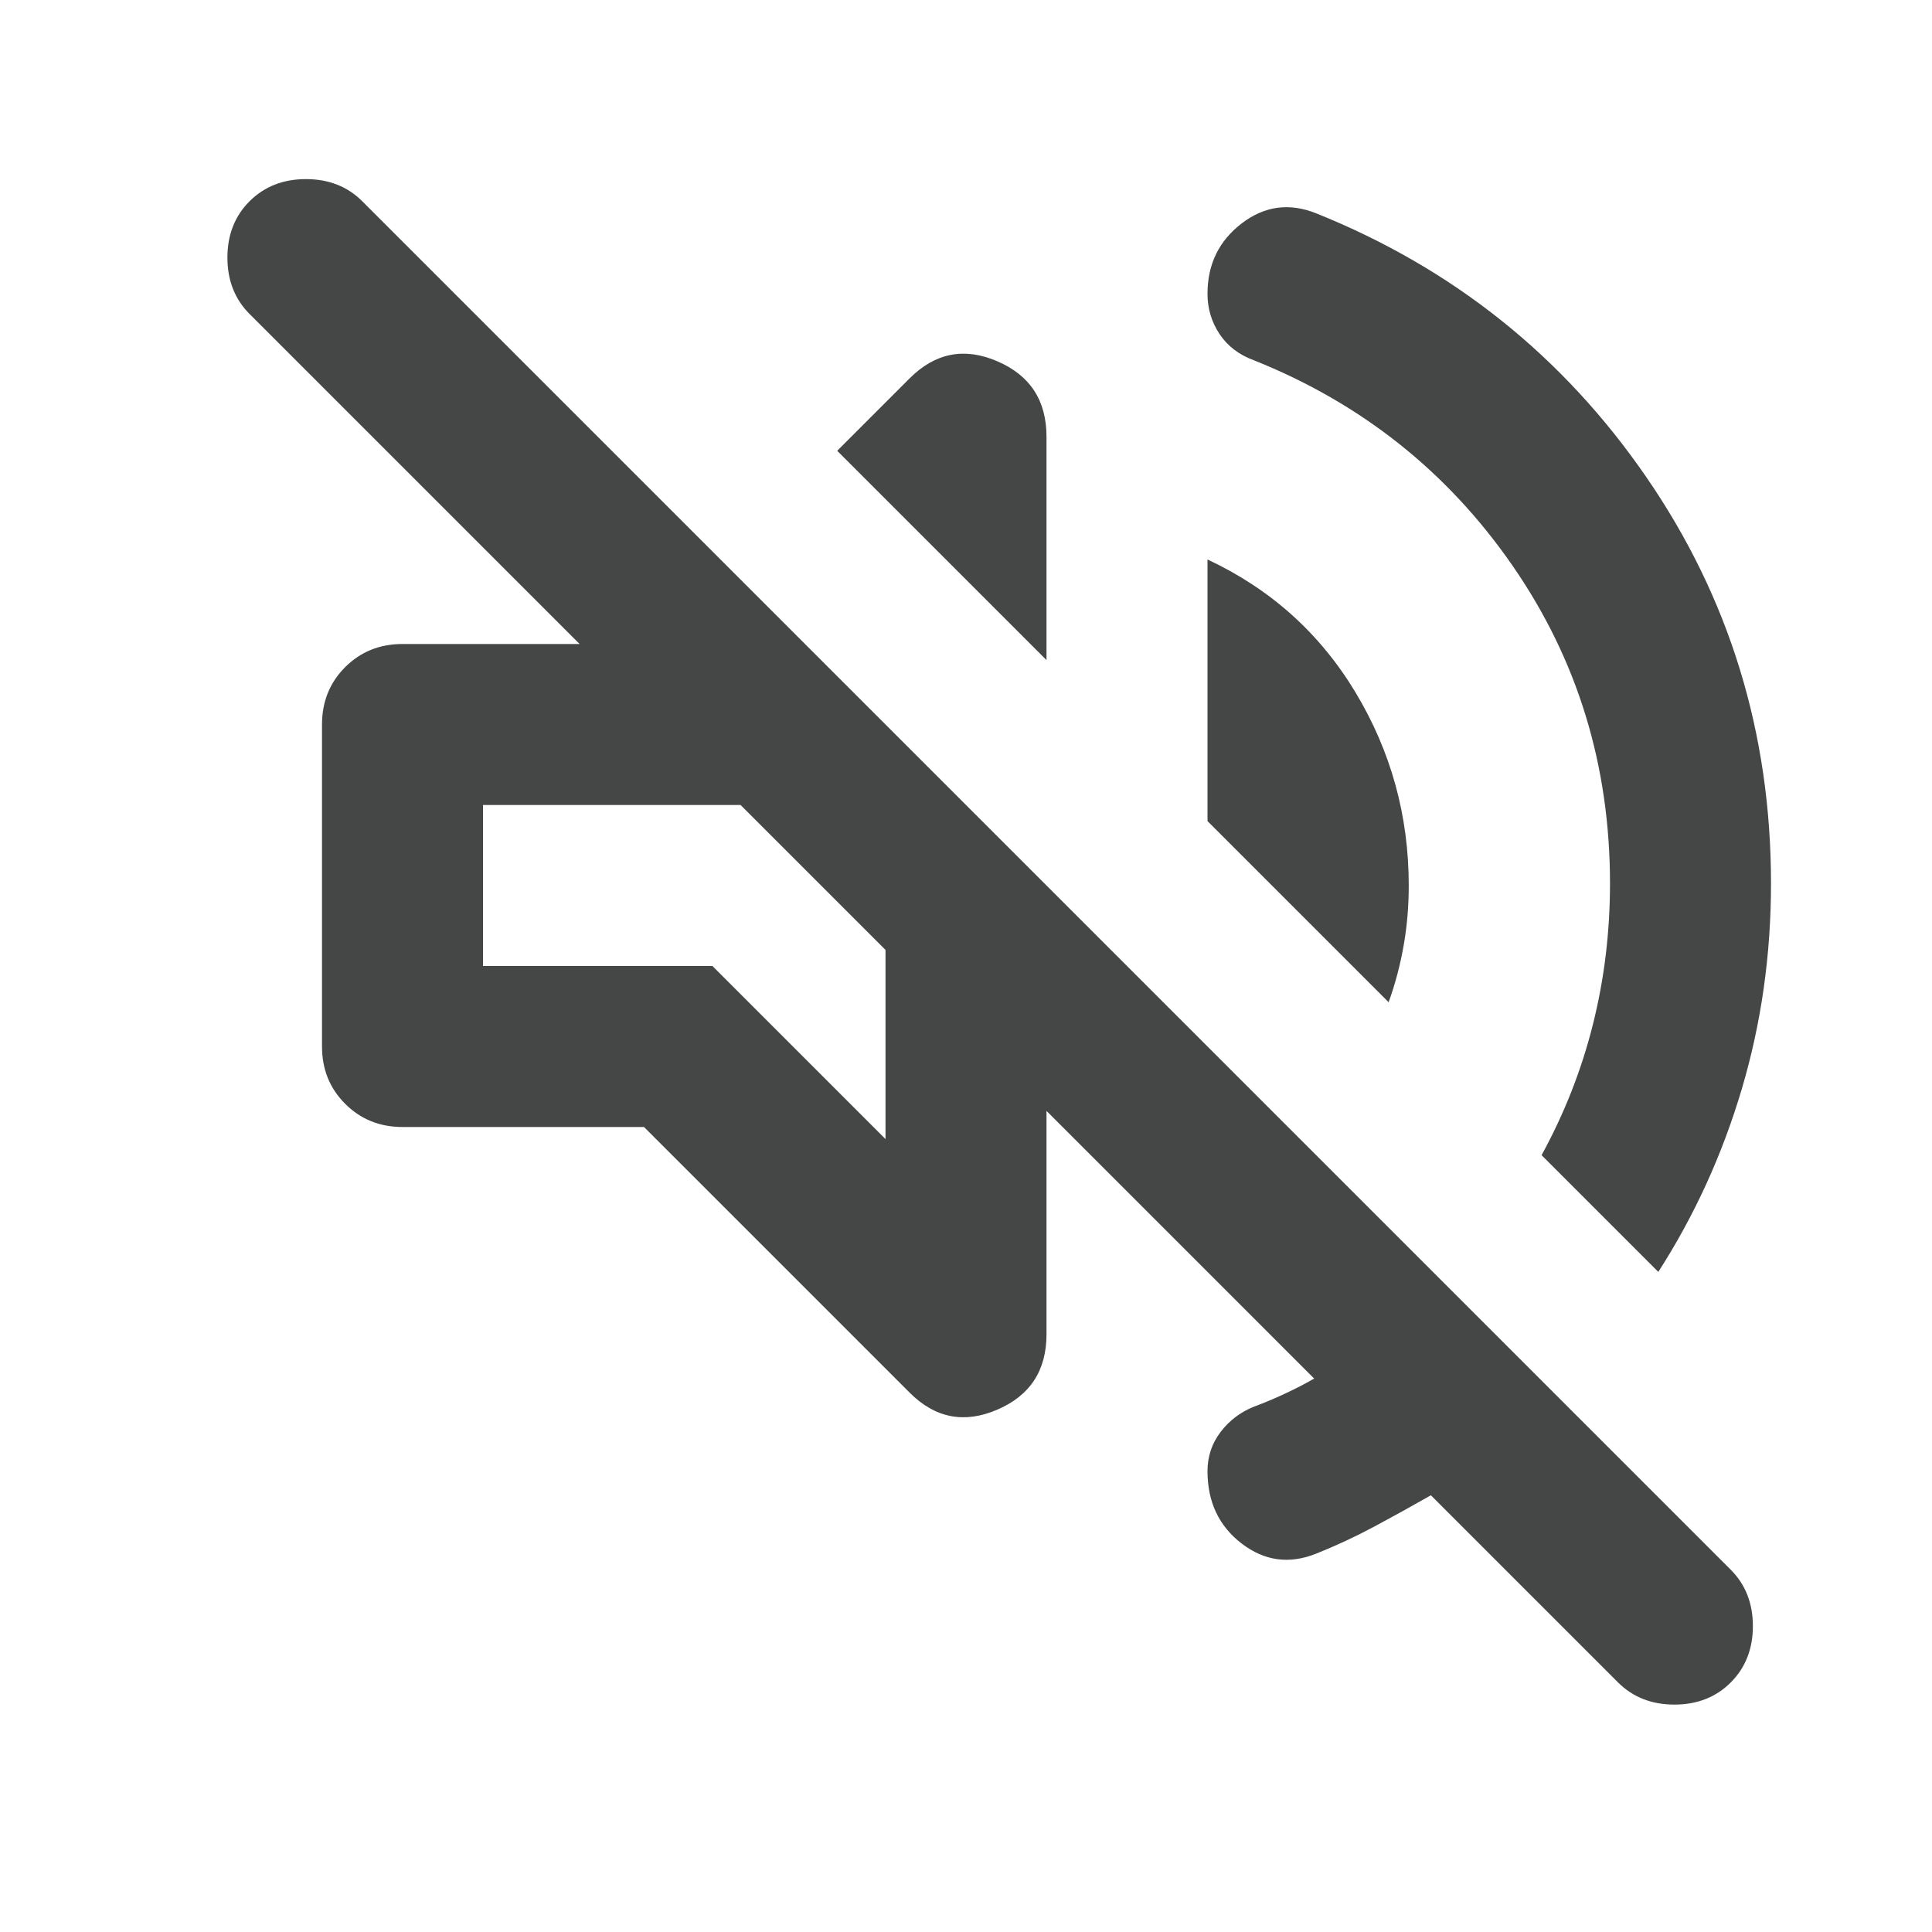 <svg width="24" height="24" viewBox="0 0 24 24" fill="none" xmlns="http://www.w3.org/2000/svg">
<path d="M20.1 20.9L17.775 18.575C17.542 18.708 17.308 18.837 17.075 18.962C16.842 19.087 16.6 19.2 16.35 19.3C16.017 19.433 15.709 19.392 15.425 19.175C15.142 18.958 15 18.658 15 18.275C15 18.092 15.055 17.929 15.163 17.788C15.271 17.646 15.409 17.542 15.575 17.475C15.709 17.425 15.838 17.371 15.963 17.312C16.088 17.254 16.209 17.192 16.325 17.125L13 13.8V16.575C13 17.025 12.796 17.337 12.387 17.512C11.979 17.687 11.617 17.617 11.3 17.3L8 14H5C4.717 14 4.48 13.904 4.288 13.712C4.096 13.521 4 13.283 4 13V9C4 8.717 4.096 8.479 4.288 8.287C4.48 8.096 4.717 8 5 8H7.2L3.1 3.9C2.917 3.717 2.825 3.483 2.825 3.2C2.825 2.917 2.917 2.683 3.1 2.5C3.284 2.317 3.517 2.225 3.8 2.225C4.084 2.225 4.317 2.317 4.5 2.5L21.5 19.5C21.683 19.683 21.775 19.917 21.775 20.2C21.775 20.483 21.683 20.717 21.5 20.9C21.317 21.083 21.084 21.175 20.8 21.175C20.517 21.175 20.284 21.083 20.1 20.9ZM16.35 2.65C18.05 3.333 19.417 4.425 20.45 5.925C21.483 7.425 22 9.108 22 10.975C22 11.858 21.88 12.708 21.638 13.525C21.396 14.342 21.05 15.1 20.6 15.8L19.15 14.35C19.433 13.833 19.646 13.292 19.788 12.725C19.93 12.158 20 11.575 20 10.975C20 9.508 19.596 8.192 18.788 7.025C17.98 5.858 16.909 5.008 15.575 4.475C15.392 4.408 15.25 4.3 15.15 4.15C15.05 4 15 3.833 15 3.65C15 3.283 15.142 2.992 15.425 2.775C15.709 2.558 16.017 2.517 16.35 2.65ZM17.25 12.45L15 10.2V6.95C15.784 7.317 16.396 7.867 16.838 8.6C17.279 9.333 17.5 10.133 17.5 11C17.5 11.25 17.48 11.496 17.438 11.738C17.396 11.979 17.334 12.217 17.25 12.45ZM13 8.2L10.4 5.6L11.3 4.7C11.617 4.383 11.979 4.312 12.387 4.487C12.796 4.662 13 4.975 13 5.425V8.2ZM11 14.15V11.8L9.2 10H6V12H8.85L11 14.15Z" fill="#0B0C0D" fill-opacity="0.76"/>
</svg>
